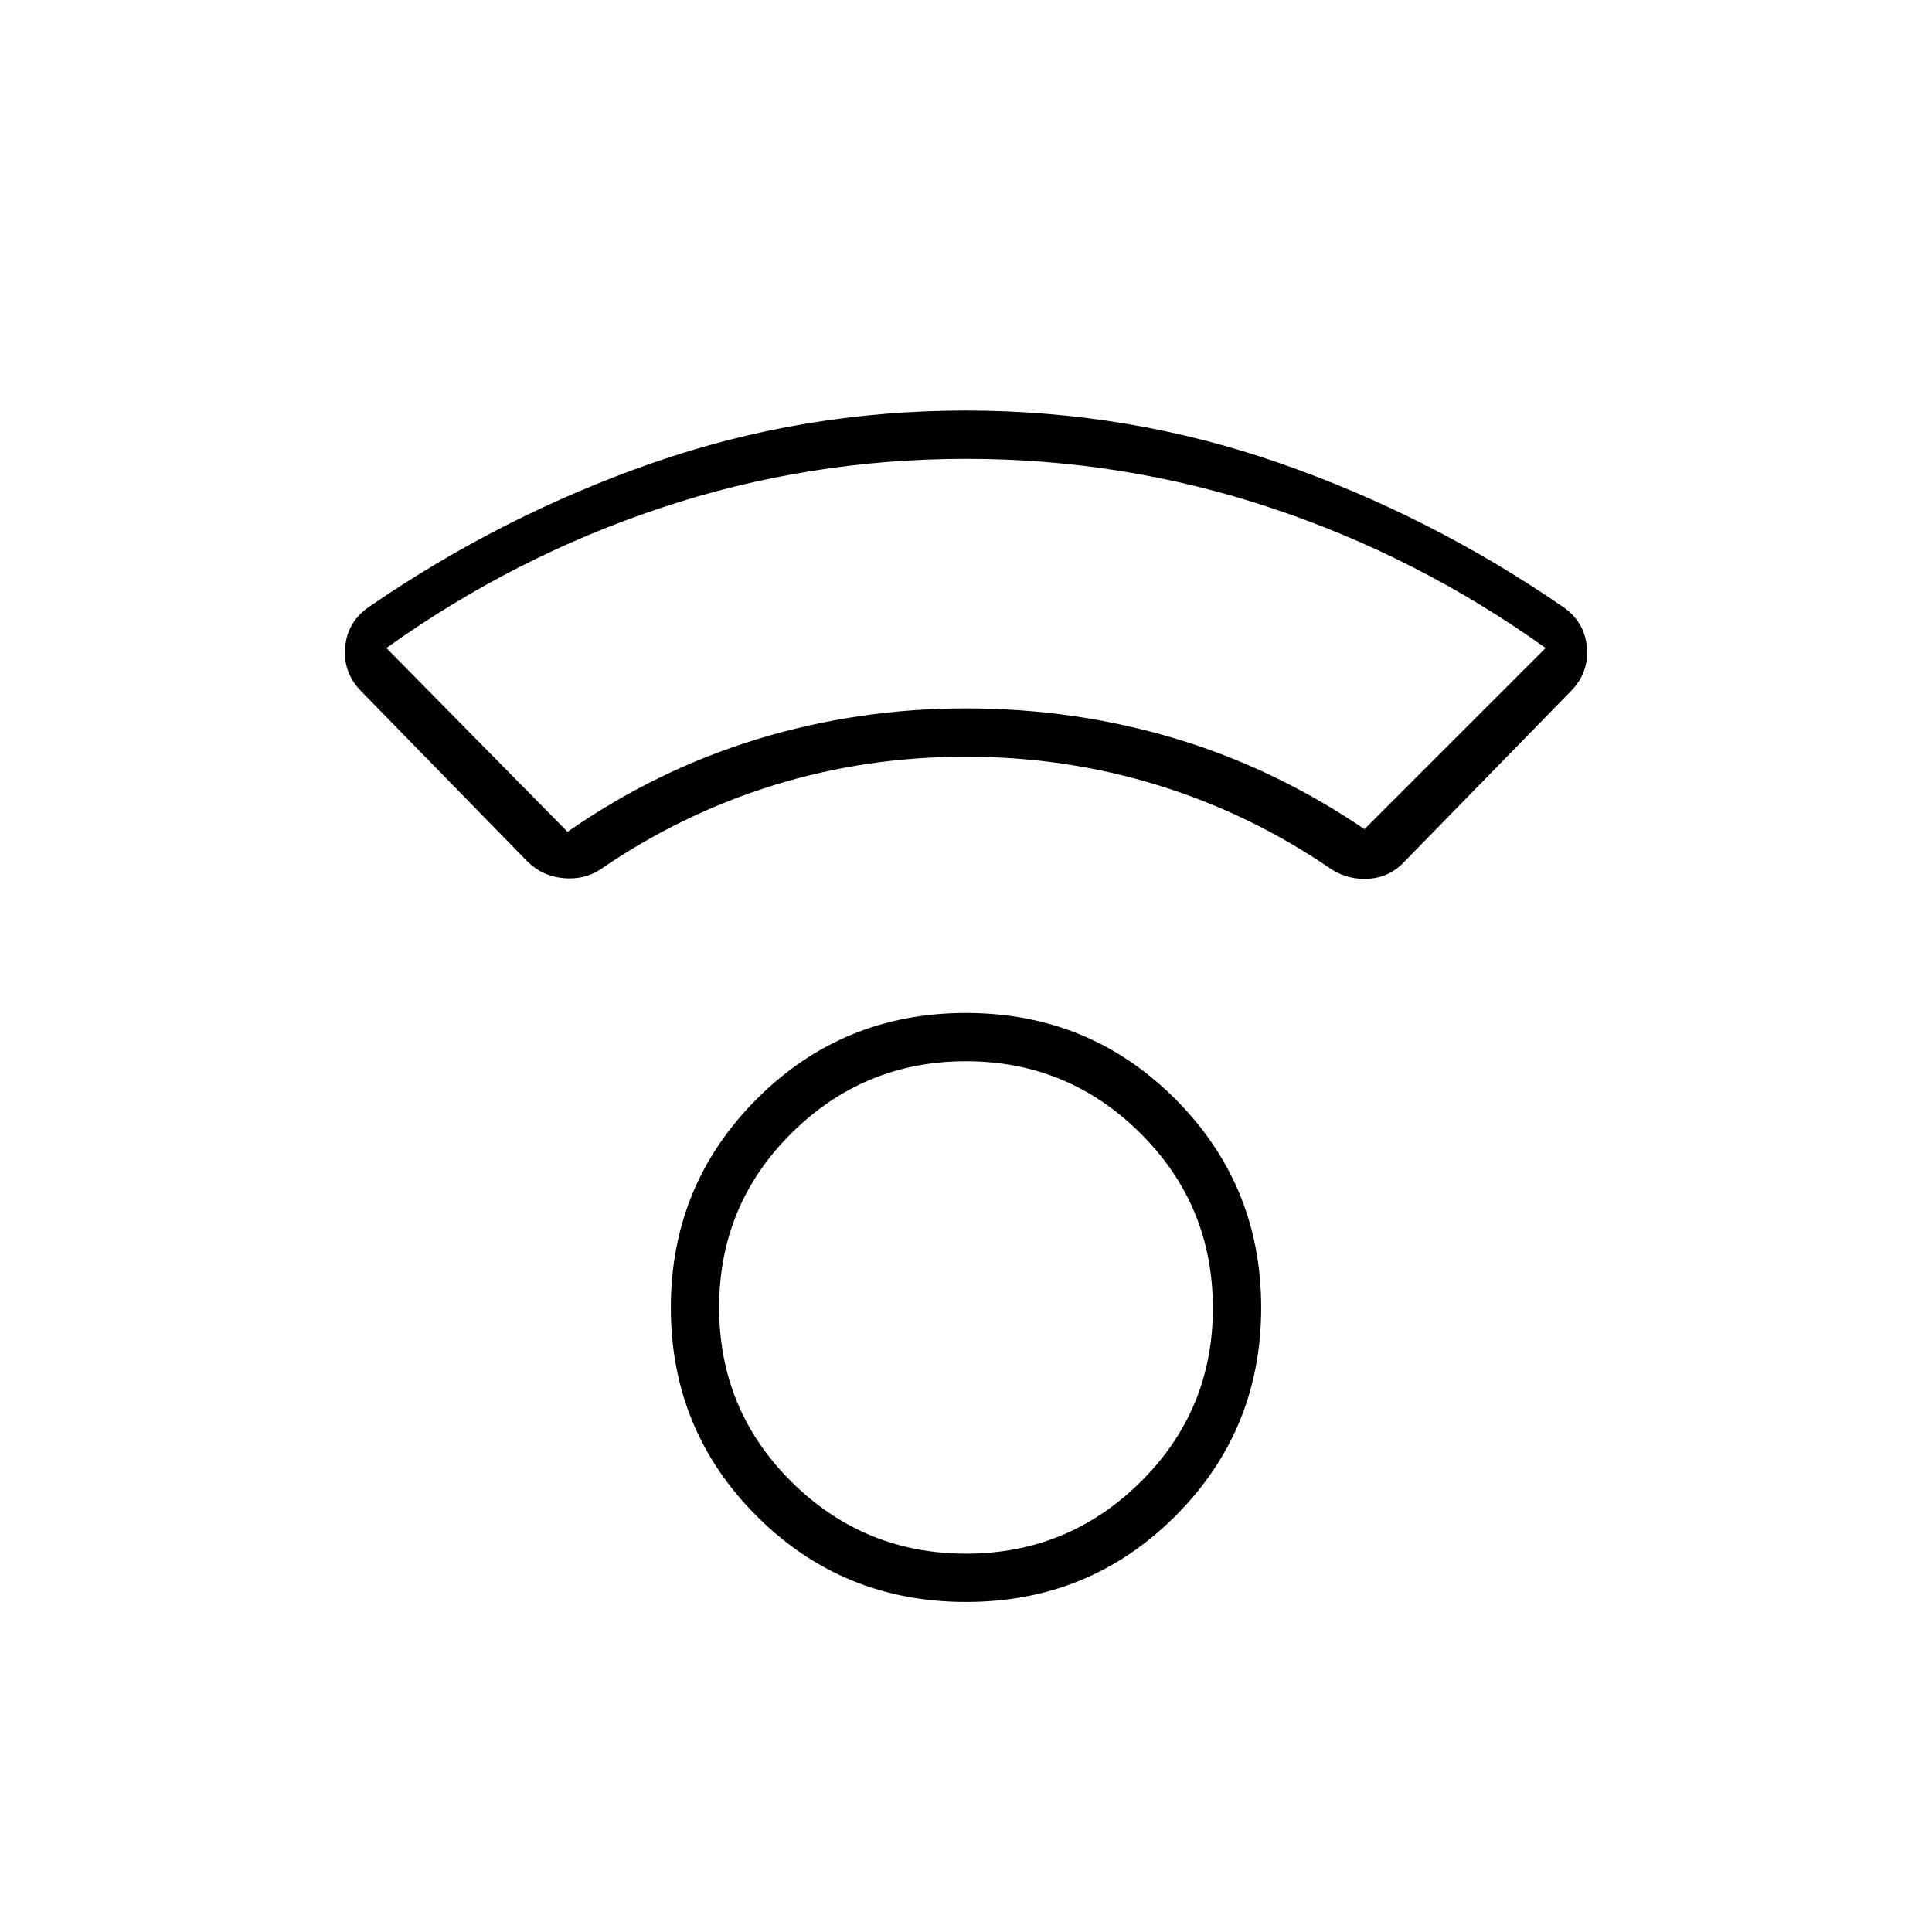 <svg xmlns="http://www.w3.org/2000/svg" height="40" viewBox="0 -960 960 960" width="40"><path d="M480-164q-61.33 0-104-42.67-42.67-42.66-42.67-103.56 0-60.9 42.67-103.67t104-42.77q61.33 0 104 42.77t42.67 103.67q0 60.9-42.67 103.56Q541.33-164 480-164Zm0-24q50.67 0 86.67-35.58 36-35.59 36-86.42 0-51.11-36-86.89T480-432.67q-50.67 0-86.67 35.69t-36 86.67q0 50.98 36 86.64Q429.33-188 480-188Zm-.12-396q-49.56 0-95.39 14.17-45.82 14.16-86.16 41.83-8.09 5.33-18.54 4.33-10.46-1-17.79-8.33l-82.33-84.33q-9.34-9.34-8.17-22.17 1.17-12.83 12.17-20.17 66-45.33 140.69-71.33 74.68-26 155.5-26 80.81 0 155.64 26 74.83 26 140.83 71.33 11 7.34 12.17 20.17 1.17 12.83-8.17 22.17L698-532q-7.33 7.9-17.67 8.62-10.33.71-18.66-4.62-40.34-27.67-86.28-41.83Q529.44-584 479.88-584ZM282-546.67q44-30.66 94.14-46Q426.29-608 479.98-608q53.69 0 103.52 14.83Q633.33-578.33 678-548l90-90q-63.33-45.33-136.5-69.67Q558.33-732 480-732t-151.5 24.33Q255.33-683.33 192-638l90 91.33ZM480-608Zm0 298Z"/></svg>